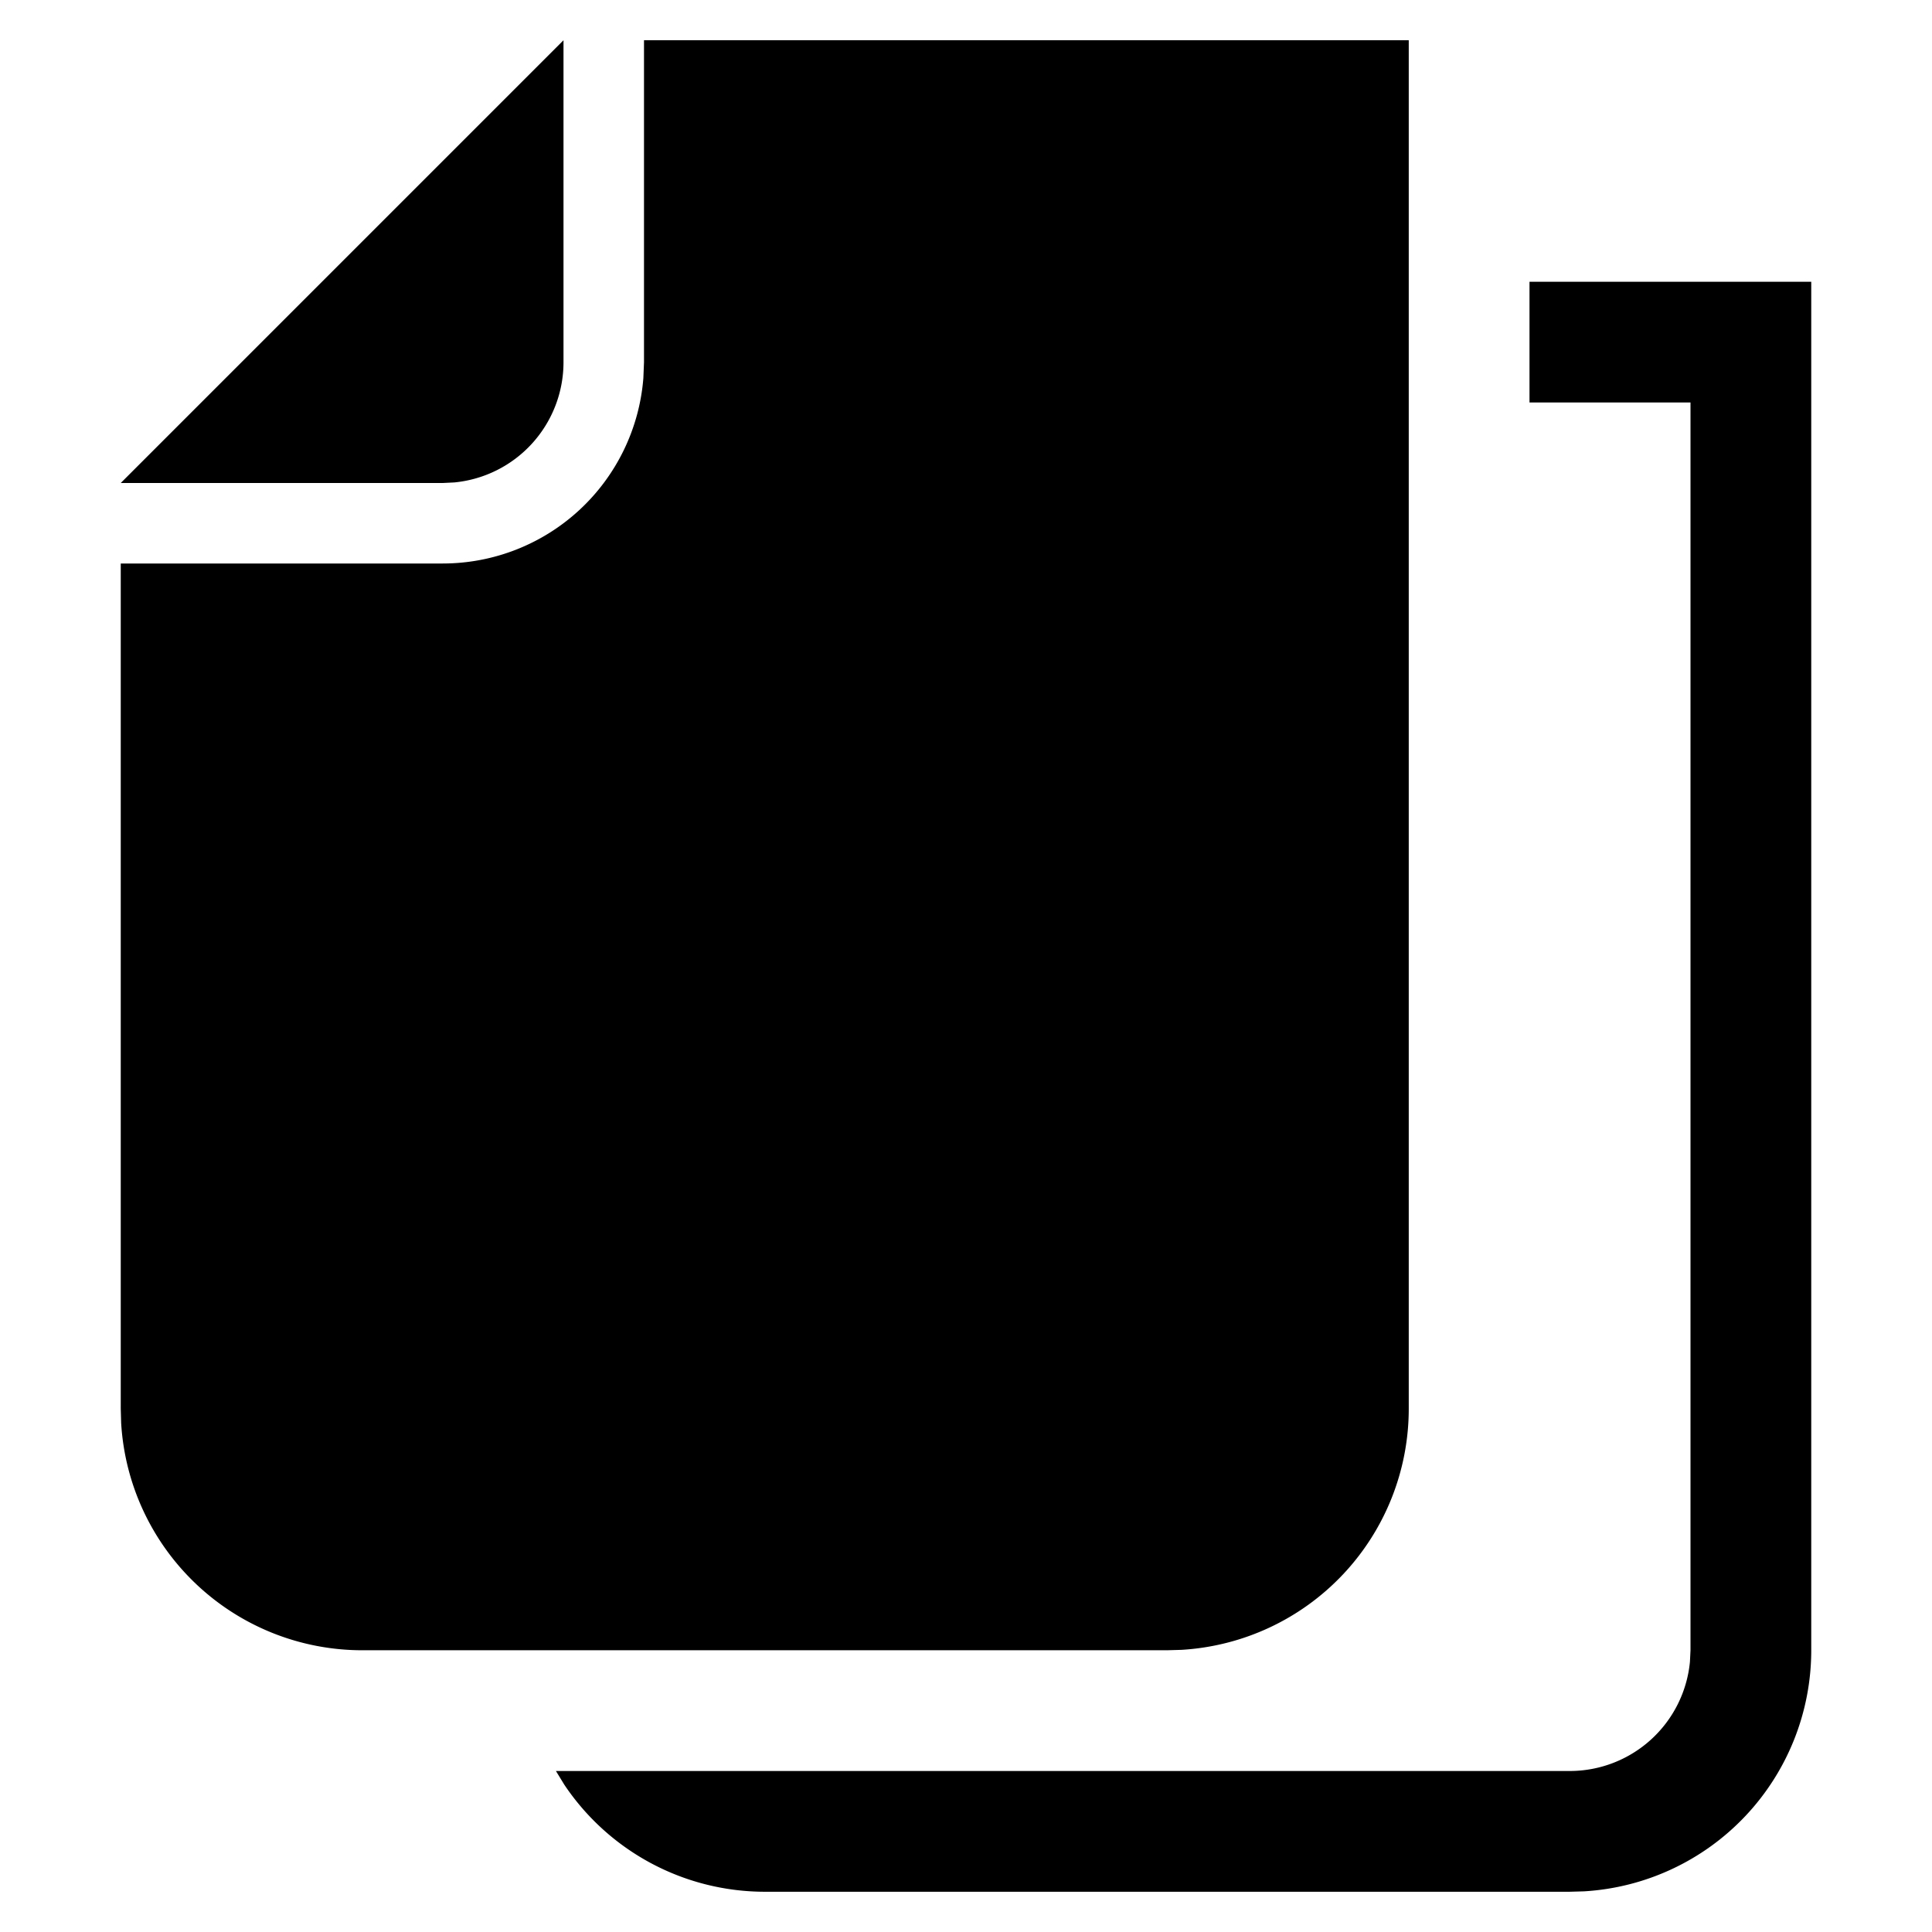 <svg width="24" height="24" xmlns="http://www.w3.org/2000/svg"><path d="M22.5 3.5v17a3 3 0 01-2.824 2.995l-.176.005h-10a3 3 0 01-2.49-1.33L6.906 22H19.5a1.5 1.5 0 001.493-1.356L21 20.5V5h-2V3.5h3.5zm-5-3v17a3 3 0 01-2.824 2.995l-.176.005h-10a3 3 0 01-2.995-2.824L1.5 17.5V7h4a2.5 2.5 0 002.492-2.302L8 4.5v-4h9.5zM7 .5v4a1.5 1.5 0 01-1.356 1.493L5.5 6h-4L7 .5z" fill="#000" fill-rule="evenodd"/></svg>